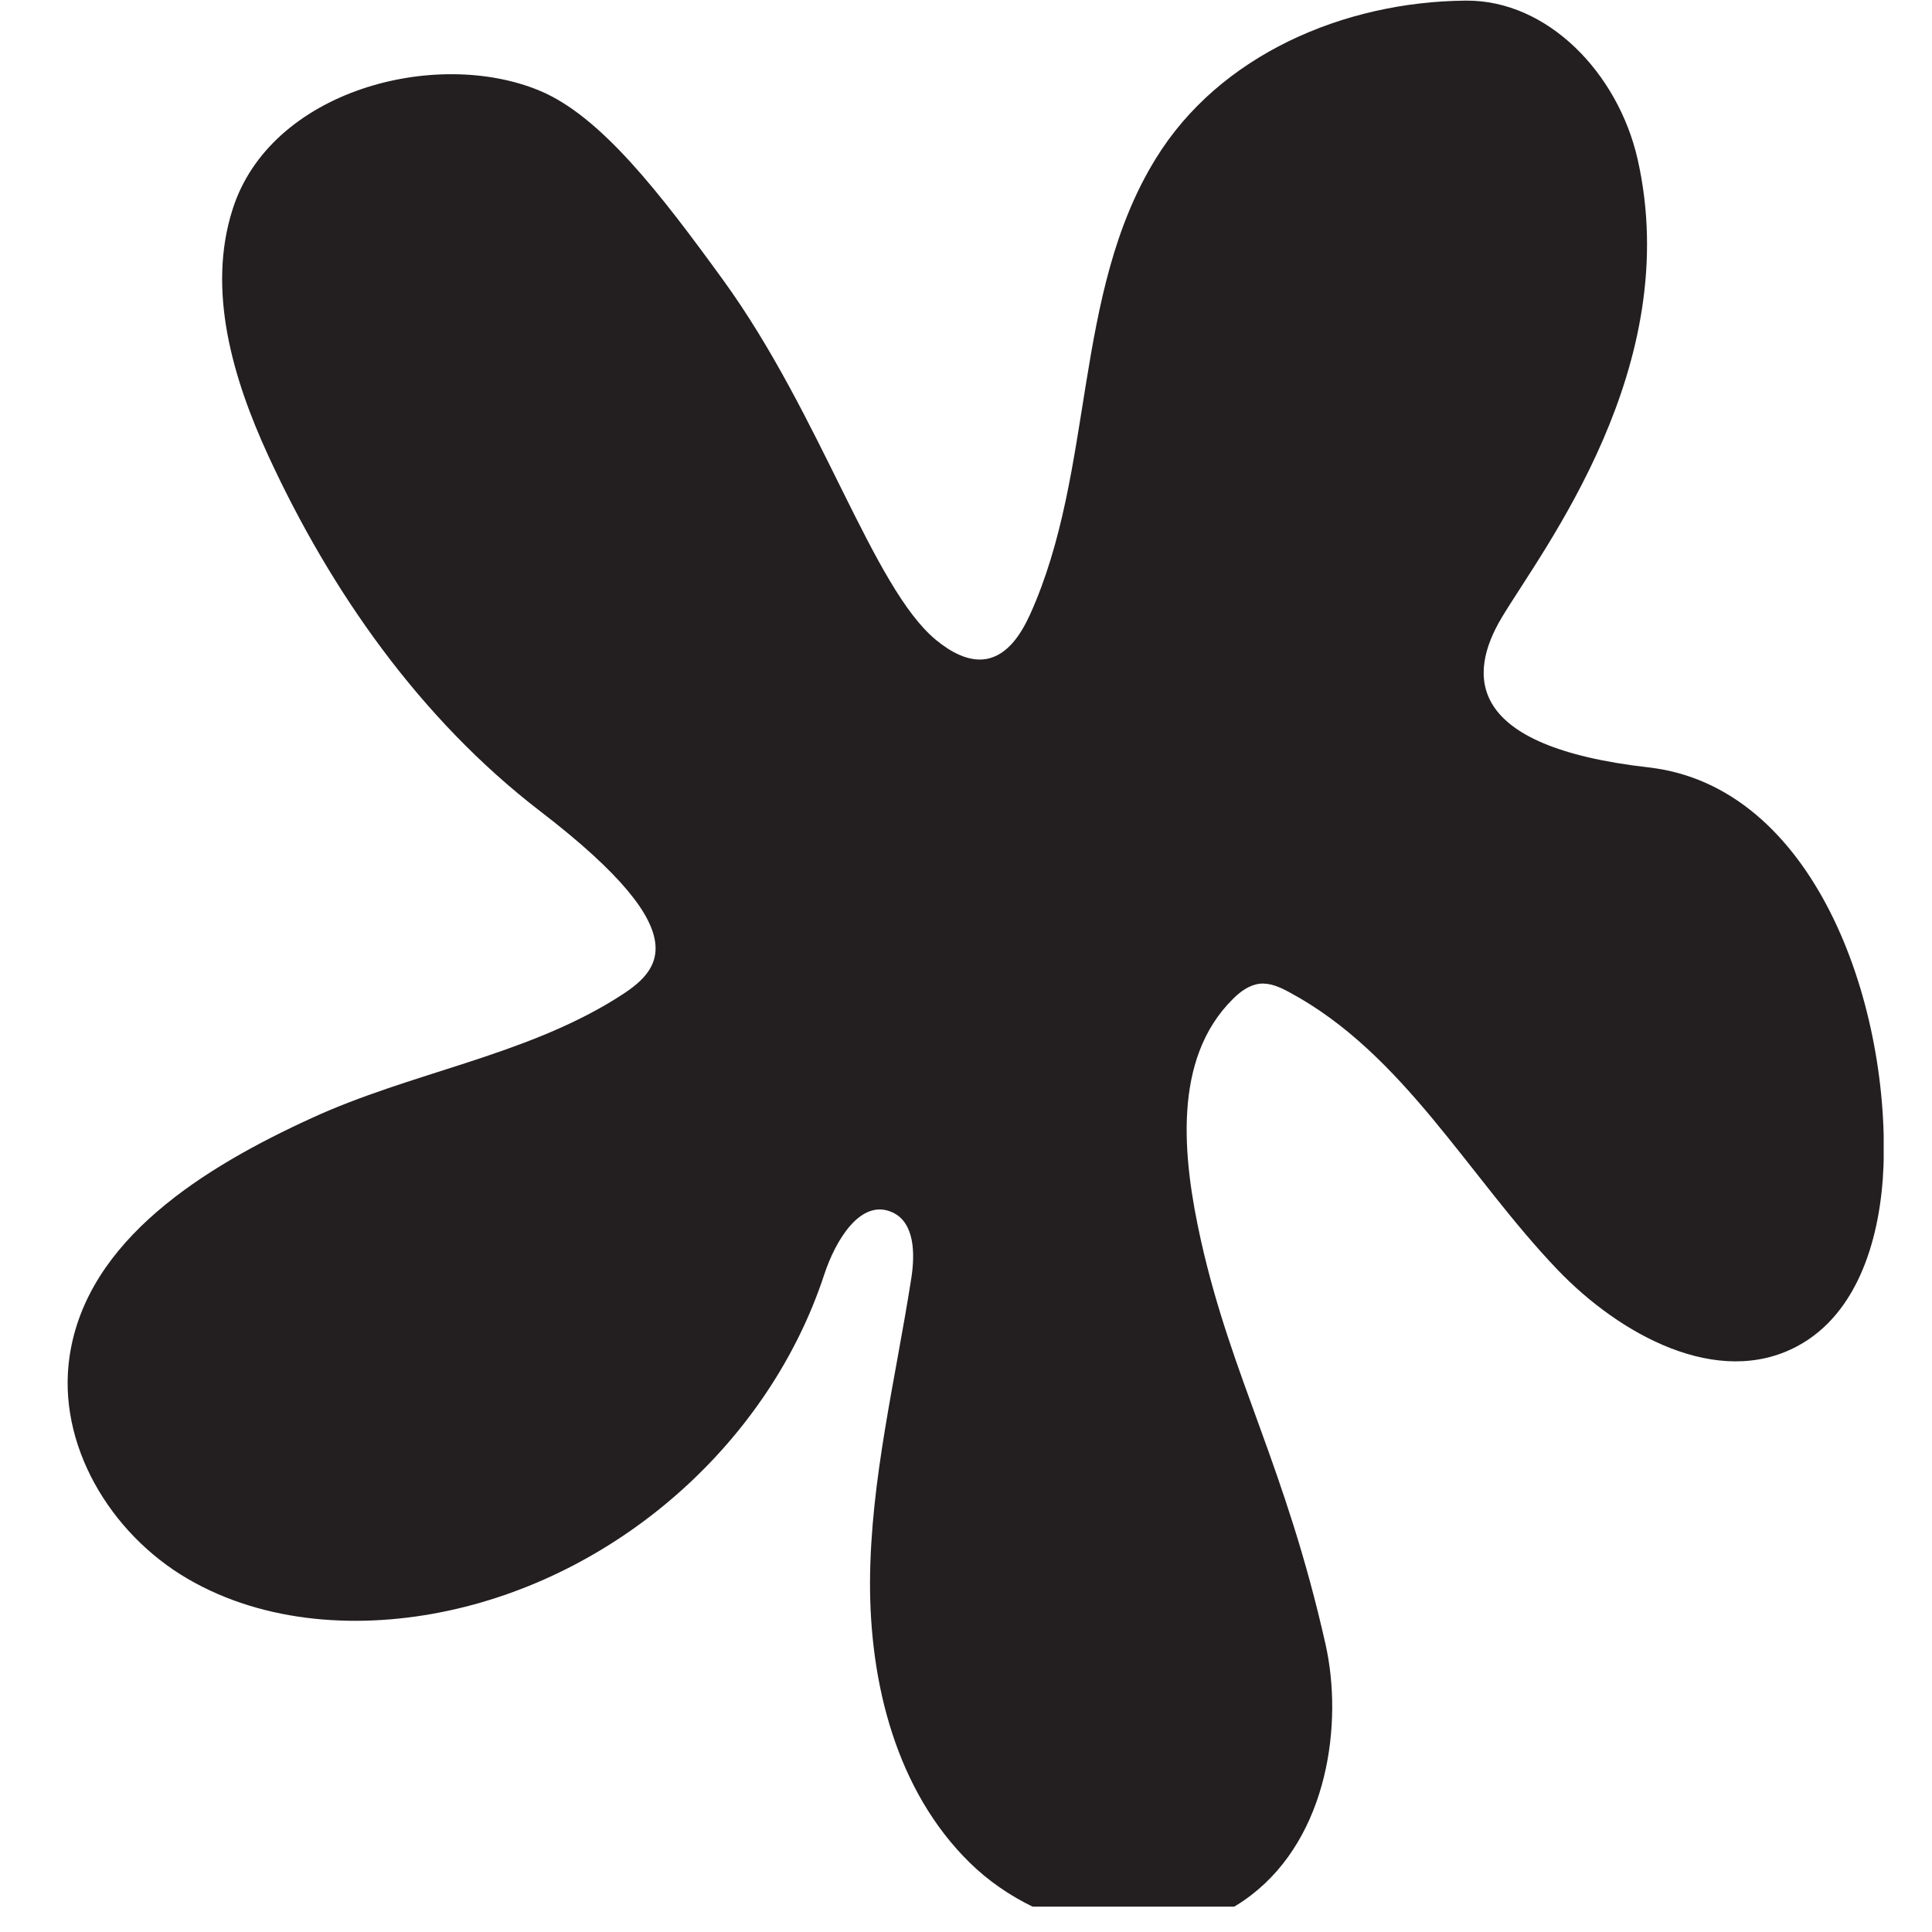 <svg xmlns="http://www.w3.org/2000/svg" xmlns:xlink="http://www.w3.org/1999/xlink" width="50" zoomAndPan="magnify" viewBox="0 0 37.5 37.5" height="50" preserveAspectRatio="xMidYMid meet" version="1.0"><defs><clipPath id="id1"><path d="M 1.312 0.012 L 36.562 0.012 L 36.562 37.008 L 1.312 37.008 Z M 1.312 0.012 " clip-rule="nonzero"/></clipPath></defs><g clip-path="url(#id1)"><path fill="#231f20" d="M 28.453 0.012 C 26.078 0.031 23.668 1.07 22.434 3.078 C 20.812 5.703 21.262 9.121 19.992 11.93 C 19.82 12.305 19.566 12.707 19.156 12.789 C 18.801 12.855 18.449 12.652 18.168 12.422 C 16.934 11.402 15.949 8.078 14.043 5.445 C 12.816 3.754 11.66 2.25 10.469 1.758 C 8.453 0.922 5.25 1.754 4.516 4.059 C 4.012 5.629 4.516 7.34 5.203 8.836 C 6.422 11.484 8.16 13.957 10.48 15.742 C 13.715 18.223 12.738 18.898 11.918 19.406 C 10.133 20.504 7.961 20.824 6.055 21.699 C 3.961 22.656 1.691 24.059 1.352 26.316 C 1.094 28.023 2.133 29.762 3.637 30.641 C 5.141 31.52 7.008 31.629 8.711 31.262 C 12.062 30.539 14.941 27.965 16 24.734 C 16.211 24.094 16.699 23.25 17.32 23.531 C 17.758 23.73 17.762 24.34 17.688 24.812 C 17.383 26.77 16.898 28.715 16.887 30.695 C 16.879 32.68 17.402 34.762 18.824 36.156 C 20.246 37.551 22.707 38.004 24.285 36.785 C 25.781 35.637 26.07 33.445 25.73 31.922 C 24.953 28.461 23.91 26.754 23.312 24.086 C 22.953 22.477 22.75 20.559 23.93 19.391 C 24.074 19.246 24.25 19.117 24.453 19.094 C 24.656 19.074 24.852 19.164 25.031 19.262 C 27.25 20.457 28.496 22.832 30.234 24.648 C 31.441 25.906 33.336 26.953 34.879 26.133 C 36.086 25.492 36.508 23.98 36.559 22.625 C 36.672 19.434 35.203 15.258 31.996 14.895 C 28.43 14.488 28.488 13.094 29.148 11.988 C 29.953 10.645 32.699 7.117 31.785 3.086 C 31.406 1.426 30.047 0 28.453 0.012 " fill-opacity="1" fill-rule="nonzero"/></g></svg>